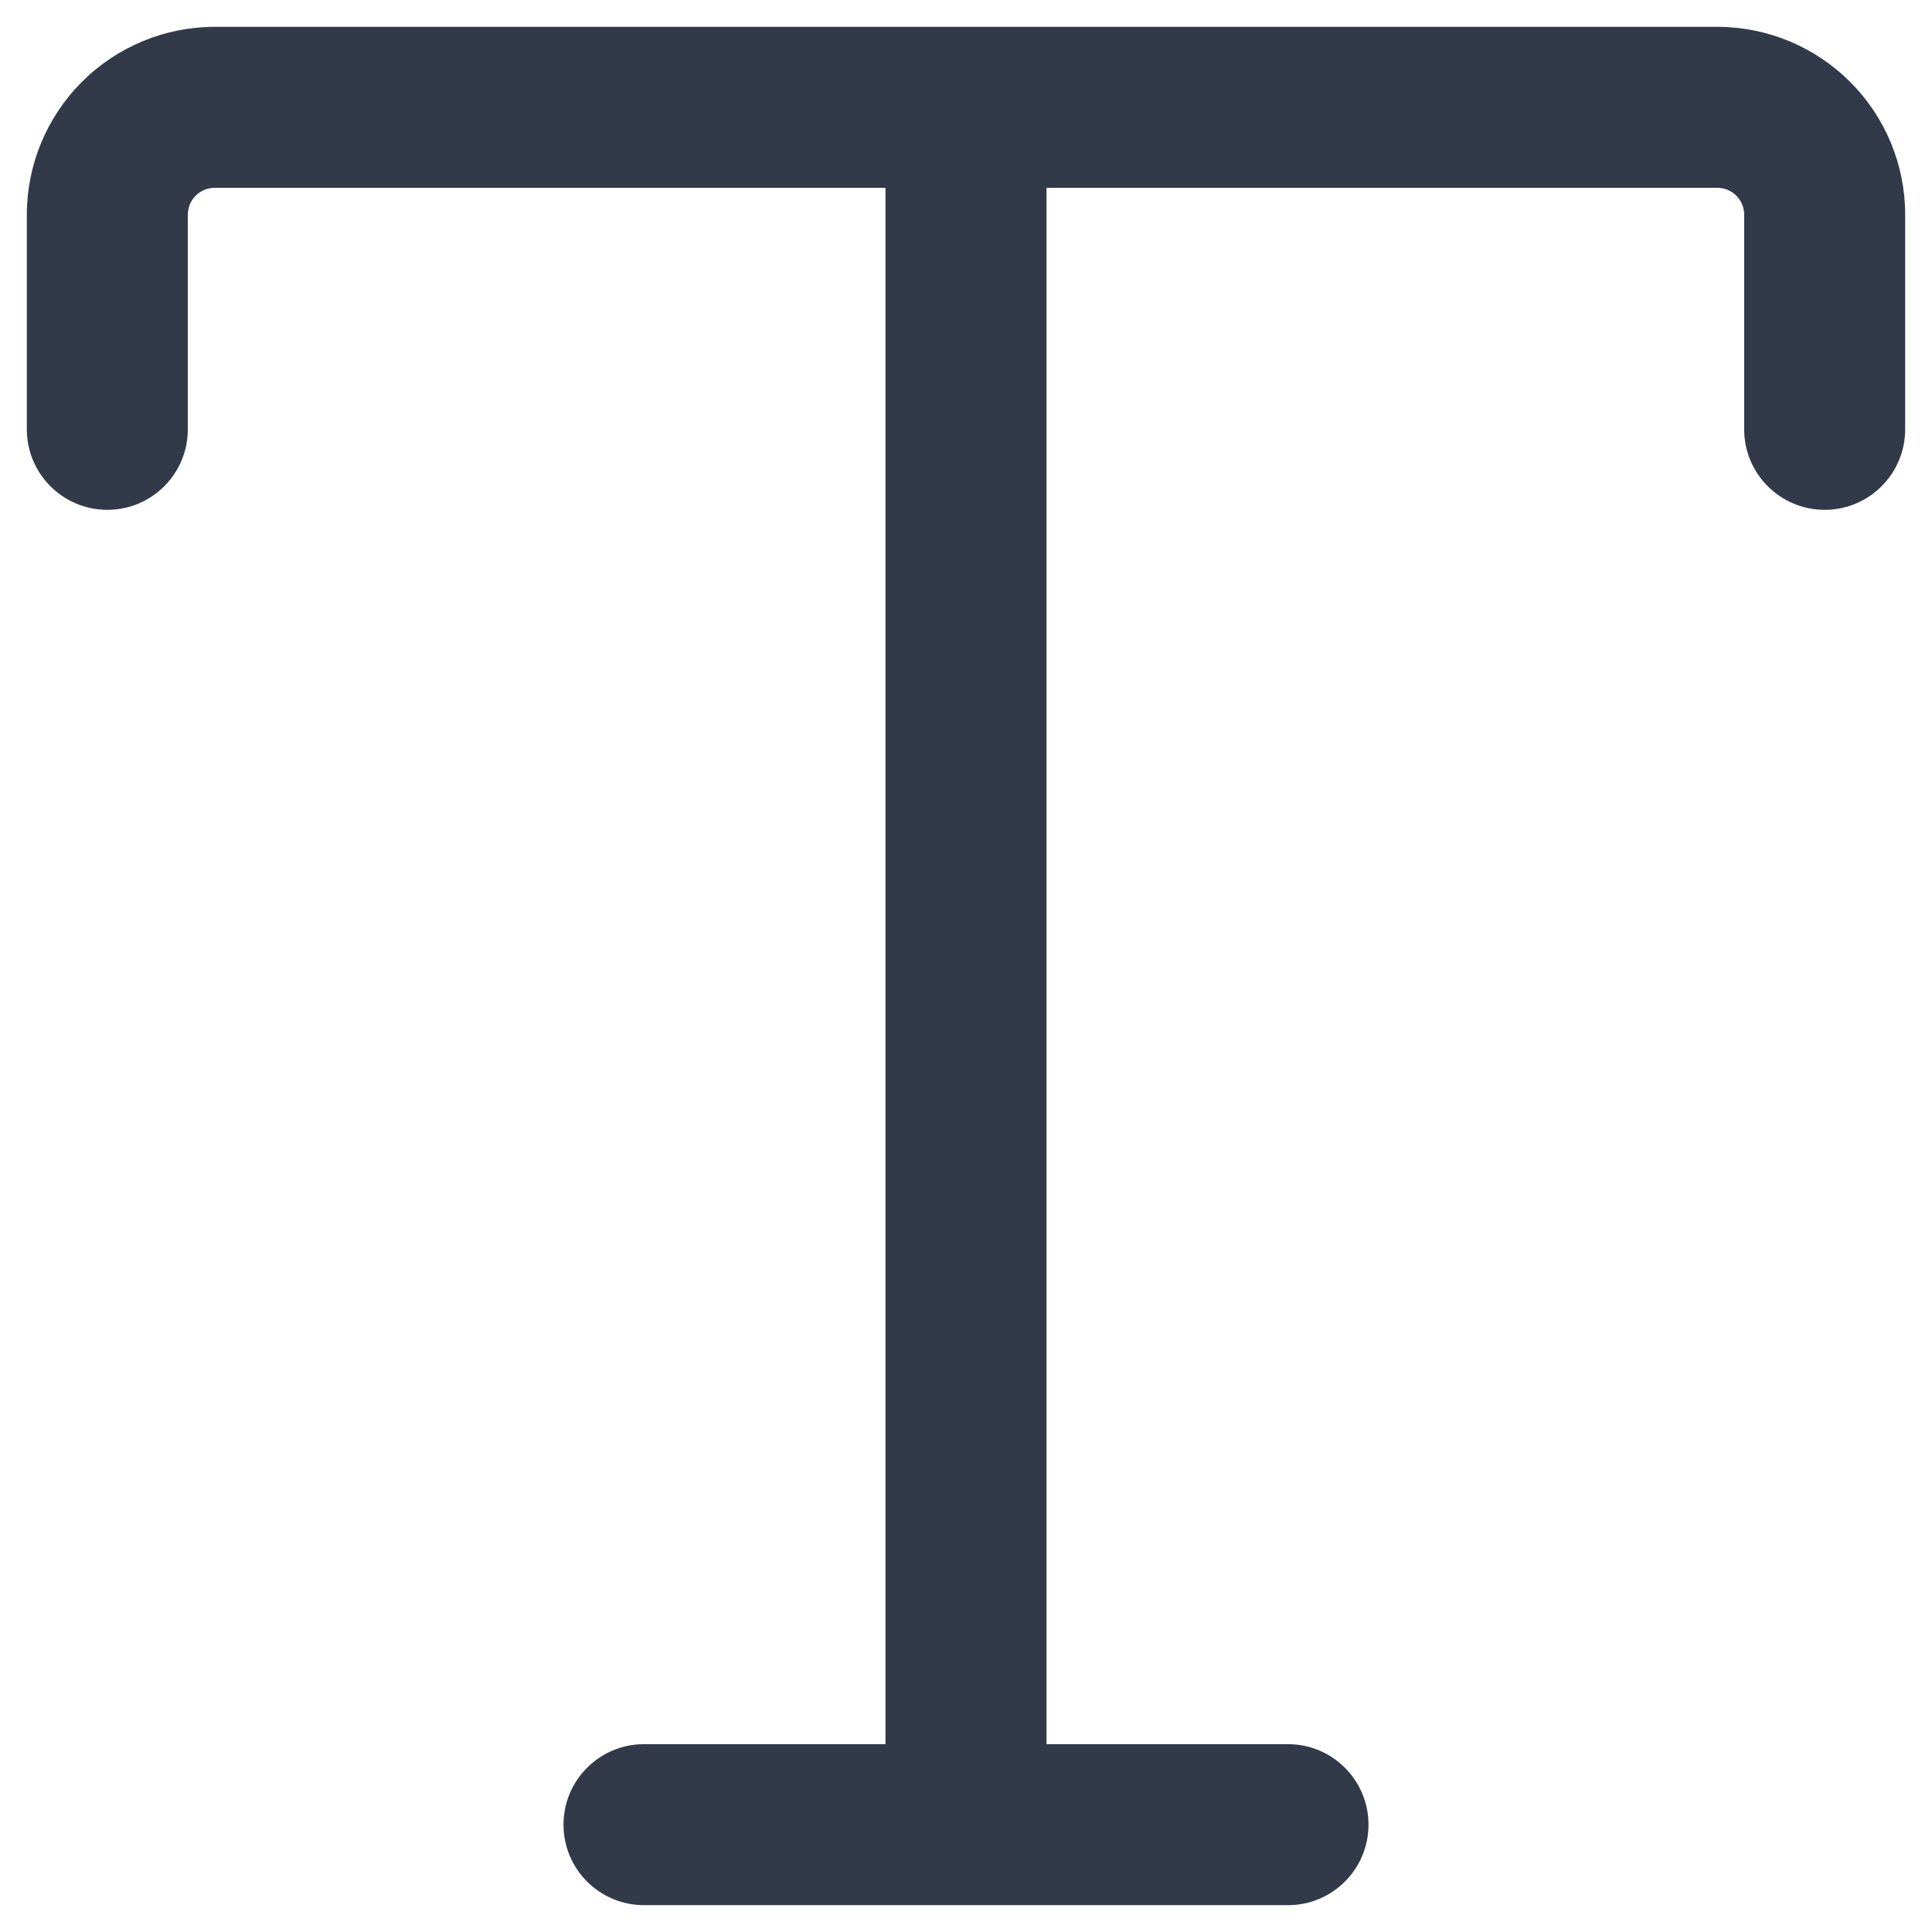 <svg width="18" height="18" viewBox="0 0 18 18" fill="none" xmlns="http://www.w3.org/2000/svg">
<path d="M16.25 4V2C16.25 1.934 16.224 1.87 16.177 1.823C16.13 1.776 16.066 1.75 16 1.75H9.75V16.25H12C12.414 16.25 12.75 16.586 12.75 17C12.75 17.414 12.414 17.75 12 17.75H6C5.586 17.75 5.25 17.414 5.25 17C5.25 16.586 5.586 16.25 6 16.25H8.25V1.75H2C1.934 1.75 1.87 1.776 1.823 1.823C1.776 1.87 1.75 1.934 1.75 2V4C1.75 4.414 1.414 4.75 1 4.75C0.586 4.75 0.25 4.414 0.25 4V2C0.25 1.536 0.435 1.091 0.763 0.763C1.091 0.435 1.536 0.25 2 0.25H16C16.464 0.25 16.909 0.435 17.237 0.763C17.566 1.091 17.75 1.536 17.75 2V4C17.75 4.414 17.414 4.75 17 4.75C16.586 4.75 16.25 4.414 16.25 4Z" fill="#323949"/>
</svg>
